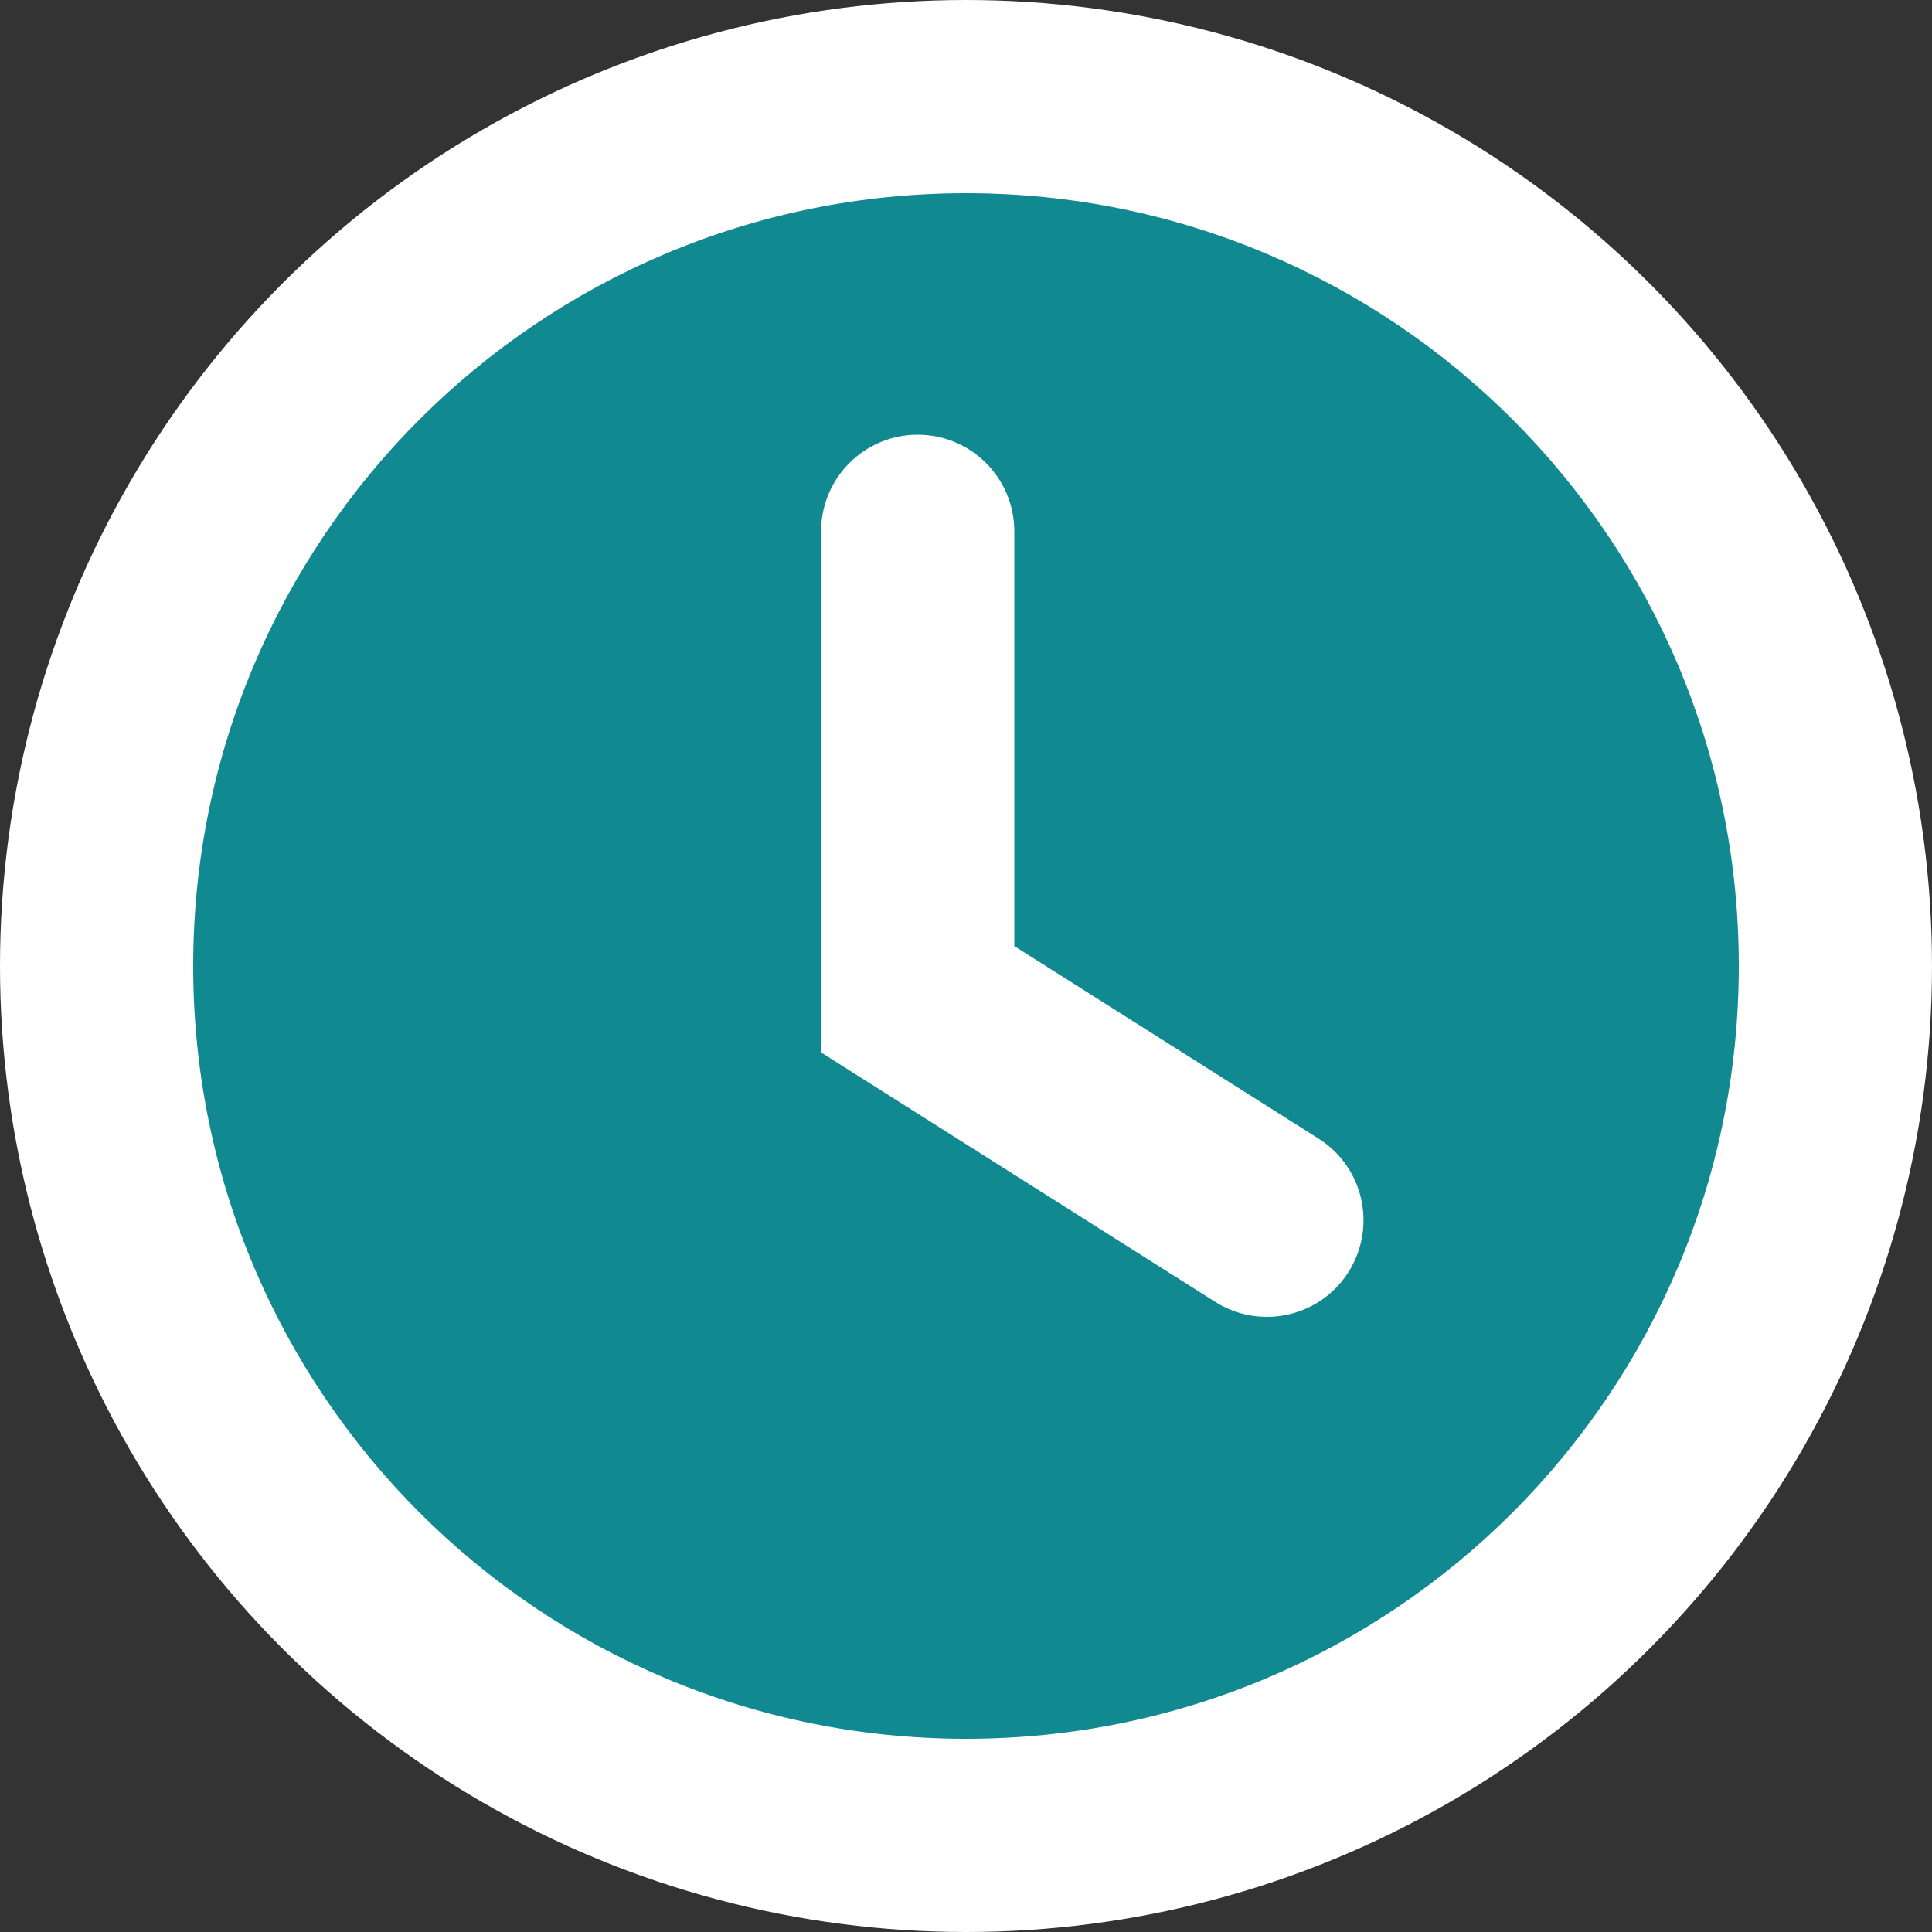 <?xml version="1.0" encoding="UTF-8"?>
<svg width="20px" height="20px" viewBox="0 0 20 20" version="1.1" xmlns="http://www.w3.org/2000/svg" xmlns:xlink="http://www.w3.org/1999/xlink">
    <rect x="0" y="0" width="20" height="20" fill="#333333" stroke="none"/>
    <!-- Generator: Sketch 51.2 (57519) - http://www.bohemiancoding.com/sketch -->
    <title>Group 19</title>
    <desc>Created with Sketch.</desc>
    <defs></defs>
    <g id="Page-1" stroke="none" stroke-width="1" fill="none" fill-rule="evenodd">
        <g id="Bookings-UI-build" transform="translate(-198, -474)">
            <g id="Group-19" transform="translate(198, 474)">
                <circle id="Oval-4" fill="#FFFFFF" cx="10" cy="10" r="10"></circle>
                <g id="Components/Status/🖥📱request" transform="translate(2, 2)" fill="#118991">
                    <g id="ic_schedule_black_24px">
                        <g id="Group">
                            <path d="M8,16 C3.58,16 0,12.42 0,8 C0,3.58 3.58,0 8,0 C12.42,0 16,3.58 16,8 C16,12.42 12.42,16 8,16 Z M8.5,3.5 C8.5,2.948 8.052,2.5 7.5,2.5 C6.948,2.5 6.5,2.948 6.5,3.5 L6.5,8.895 L10.58,11.477 C11.047,11.772 11.665,11.634 11.96,11.167 C12.255,10.7 12.117,10.082 11.65,9.787 L8.5,7.794 L8.5,3.5 Z" id="Combined-Shape"></path>
                        </g>
                    </g>
                </g>
            </g>
        </g>
    </g>
</svg>